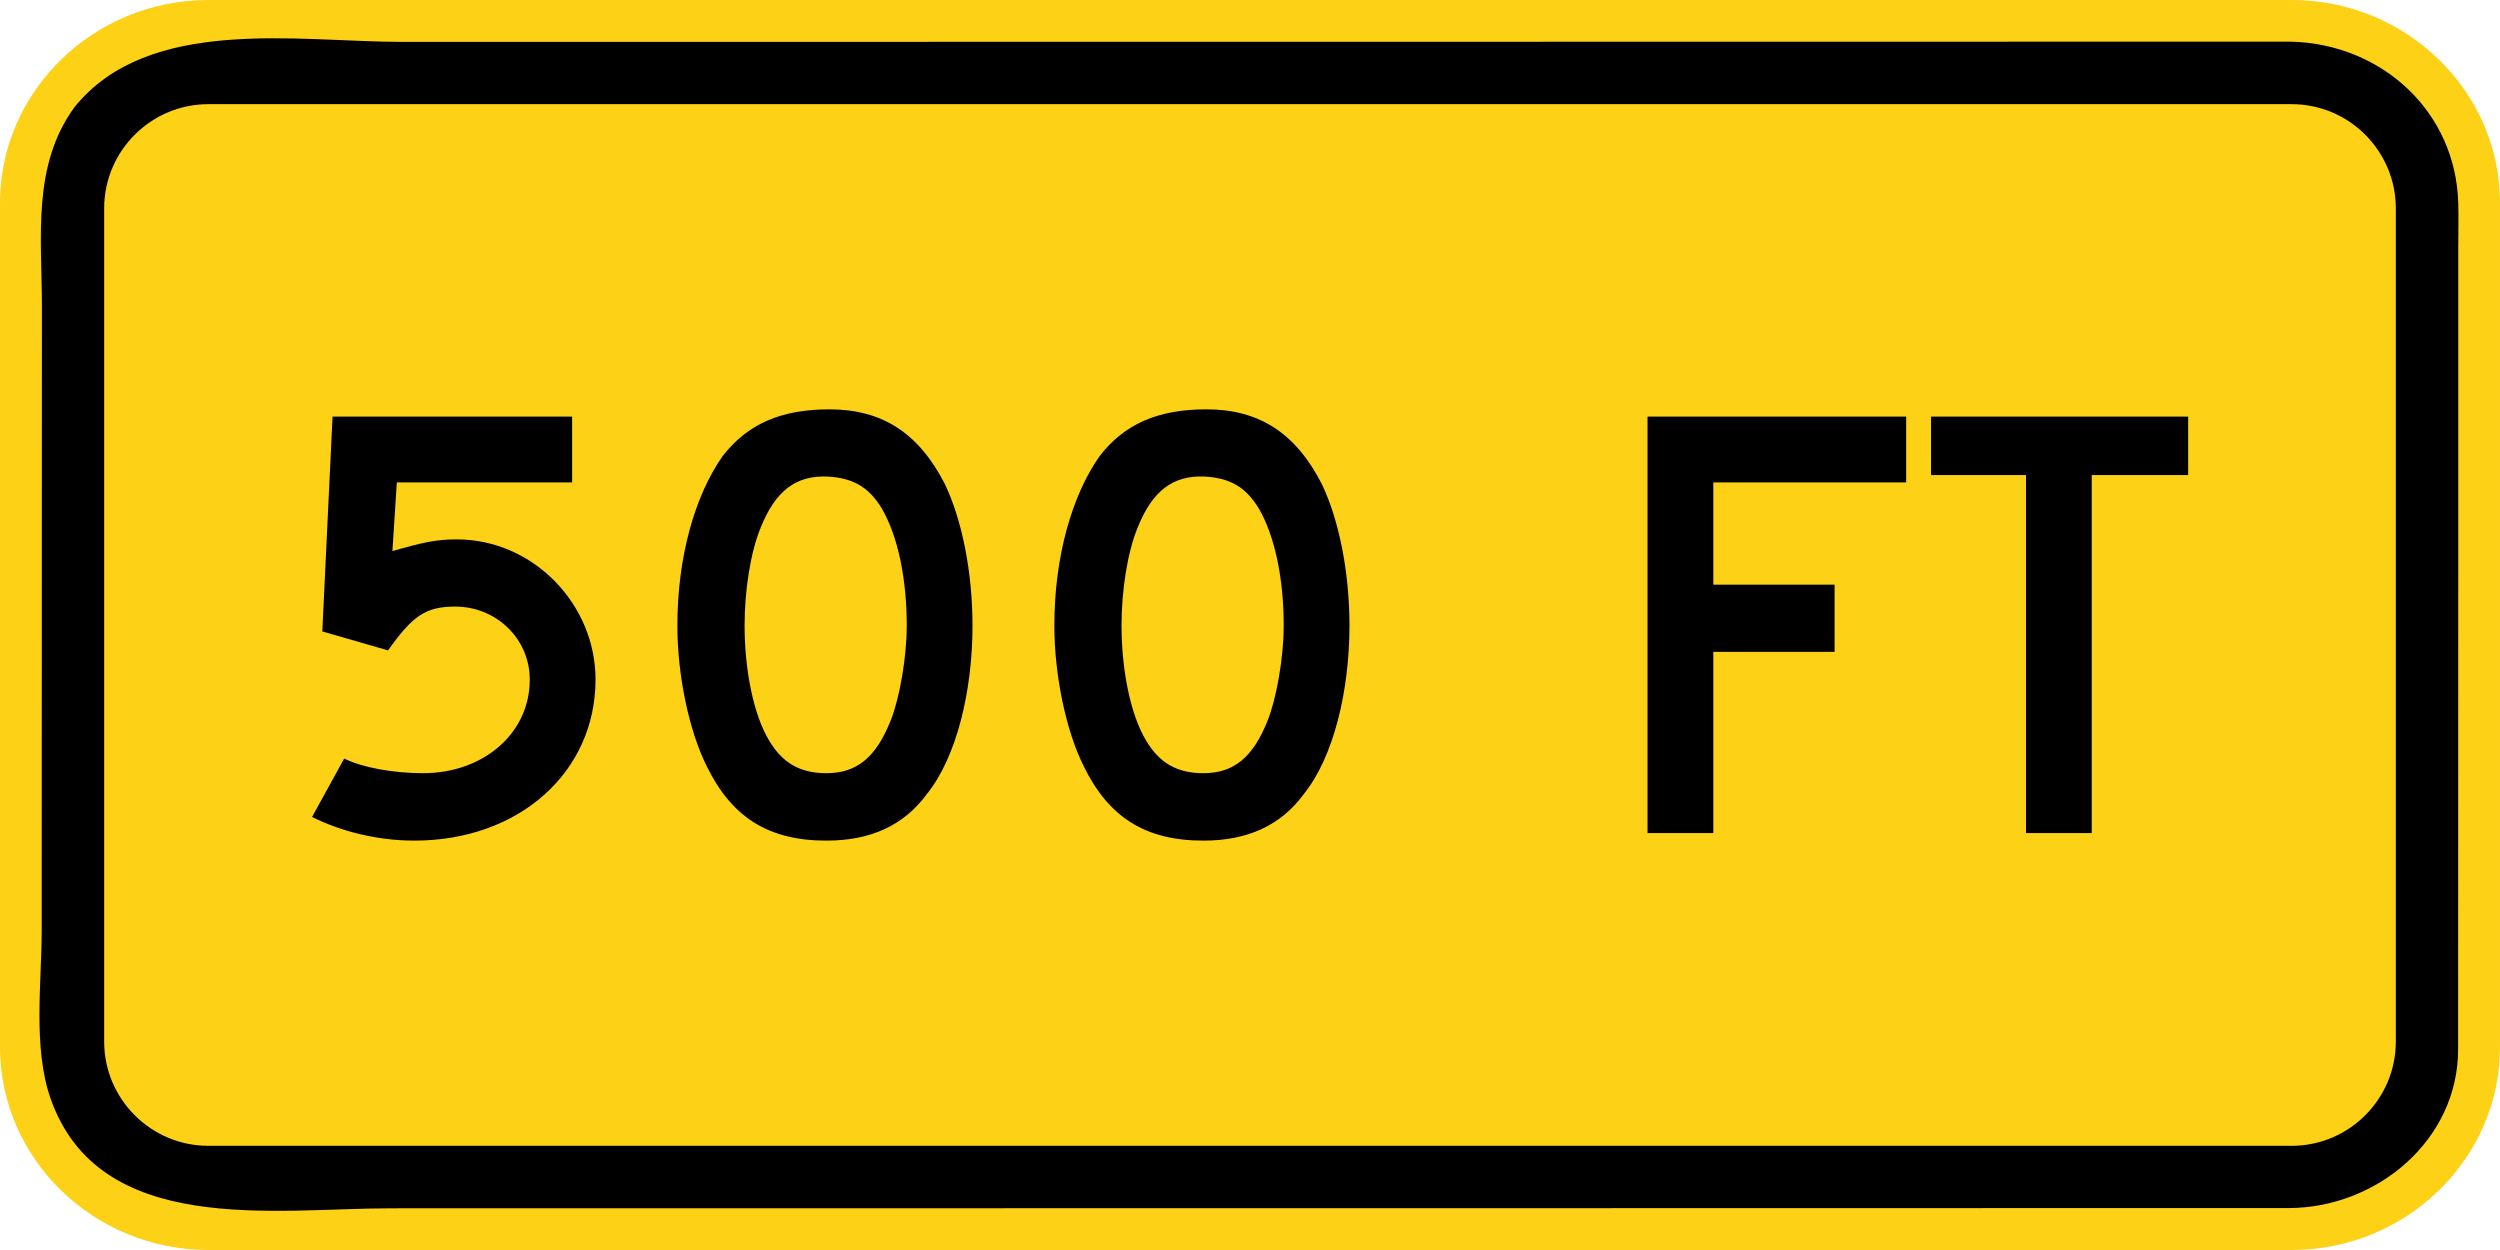 <svg xmlns="http://www.w3.org/2000/svg" width="90.001" height="45" viewBox="0 0 254.004 127">
    <path d="M21.167 0h211.67c11.656 0 21.167 9.26 21.167 20.616v85.768c0 11.356-9.511 20.616-21.167 20.616H21.167C9.507 127 0 117.74 0 106.384V20.616C0 9.26 9.507 0 21.167 0" style="fill:#fcd116;fill-opacity:1;fill-rule:nonzero;stroke:none"/>
    <path d="M232.78 4.232c9.204.23 16.75 7.095 16.983 16.44.042 1.45 0 2.907 0 4.36v27.055c-.01 18.175-.01 36.357-.014 54.532-.01 9.31-8.354 16.122-17.247 16.122h-12.499c-17.95 0-35.906.01-53.855.01-42.16.01-84.321.011-126.482.014-11.775 0-29.608 2.953-34.537-11.18-1.795-5.15-.892-11.775-.892-17.106.007-10.59.007-21.18.01-31.77.004-10.524.004-21.048.011-31.568 0-6.95-1.04-14.301 3.316-20.263C15.106 1.547 30.25 4.256 40.88 4.256c42.541 0 85.086-.01 127.631-.014 21.424 0 42.852-.01 64.273-.01" style="fill:#000;fill-opacity:1;fill-rule:evenodd;stroke:none"/>
    <path d="M21.167 10.583h211.67c5.828 0 10.583 4.756 10.583 10.584v84.666c0 5.828-4.755 10.584-10.583 10.584H21.167c-5.832 0-10.584-4.756-10.584-10.584V21.167c0-5.828 4.752-10.584 10.584-10.584" style="fill:#fcd116;fill-opacity:1;fill-rule:evenodd;stroke:none"/>
    <path d="M222.321 48.267V42.33h-26.127v5.937h9.652v36.371h6.678v-36.37h9.797zm-28.65.744V42.33h-26.278v42.308h6.682V66.231h12.323V59.4h-12.323V49.01h19.597zM130.427 63.56c0 3.263-.741 7.422-1.633 9.648-1.479 3.715-3.412 5.349-6.53 5.349-2.674 0-4.452-1.041-5.79-3.267-1.633-2.674-2.525-7.278-2.525-11.73 0-3.563.596-7.422 1.633-9.948 1.485-3.712 3.567-5.345 6.833-5.193 2.523.148 4.156 1.037 5.493 3.263 1.63 2.822 2.519 7.126 2.519 11.878m6.681 0c0-5.345-1.037-10.69-2.818-14.4-2.674-5.197-6.382-7.571-11.73-7.571-4.9 0-8.315 1.482-10.837 4.748-2.82 4.008-4.6 10.245-4.6 17.223 0 5.045 1.188 10.69 2.966 14.252 2.526 5.193 6.234 7.596 12.175 7.596 4.455 0 7.867-1.514 10.24-4.78 2.971-3.705 4.604-10.39 4.604-17.068m-44.982 0c0 3.263-.738 7.422-1.634 9.648-1.481 3.715-3.41 5.349-6.533 5.349-2.667 0-4.449-1.041-5.786-3.267-1.633-2.674-2.522-7.278-2.522-11.73 0-3.563.593-7.422 1.633-9.948 1.482-3.712 3.563-5.345 6.827-5.193 2.522.148 4.155 1.037 5.492 3.263 1.634 2.822 2.523 7.126 2.523 11.878m6.681 0c0-5.345-1.037-10.69-2.818-14.4-2.67-5.197-6.386-7.571-11.73-7.571-4.897 0-8.312 1.482-10.838 4.748-2.822 4.008-4.6 10.245-4.6 17.223 0 5.045 1.186 10.69 2.967 14.252 2.526 5.193 6.237 7.596 12.171 7.596 4.46 0 7.87-1.514 10.248-4.78 2.97-3.705 4.6-10.39 4.6-17.068m-38.3 5.493c0-7.723-6.382-14.252-14.105-14.252-2.074 0-3.411.296-6.533 1.188l.448-6.978h17.812V42.33H33.786l-1.04 21.823 6.68 1.93c2.523-3.564 3.86-4.453 6.83-4.453 4.156 0 7.568 3.263 7.568 7.423 0 5.492-4.749 9.504-10.834 9.504-3.122 0-6.234-.597-8.019-1.49l-3.266 5.938c2.97 1.485 6.685 2.403 10.392 2.403 10.693 0 18.408-7.003 18.408-16.355" style="fill:#000;fill-opacity:1;fill-rule:evenodd;stroke:none"/>
</svg>

